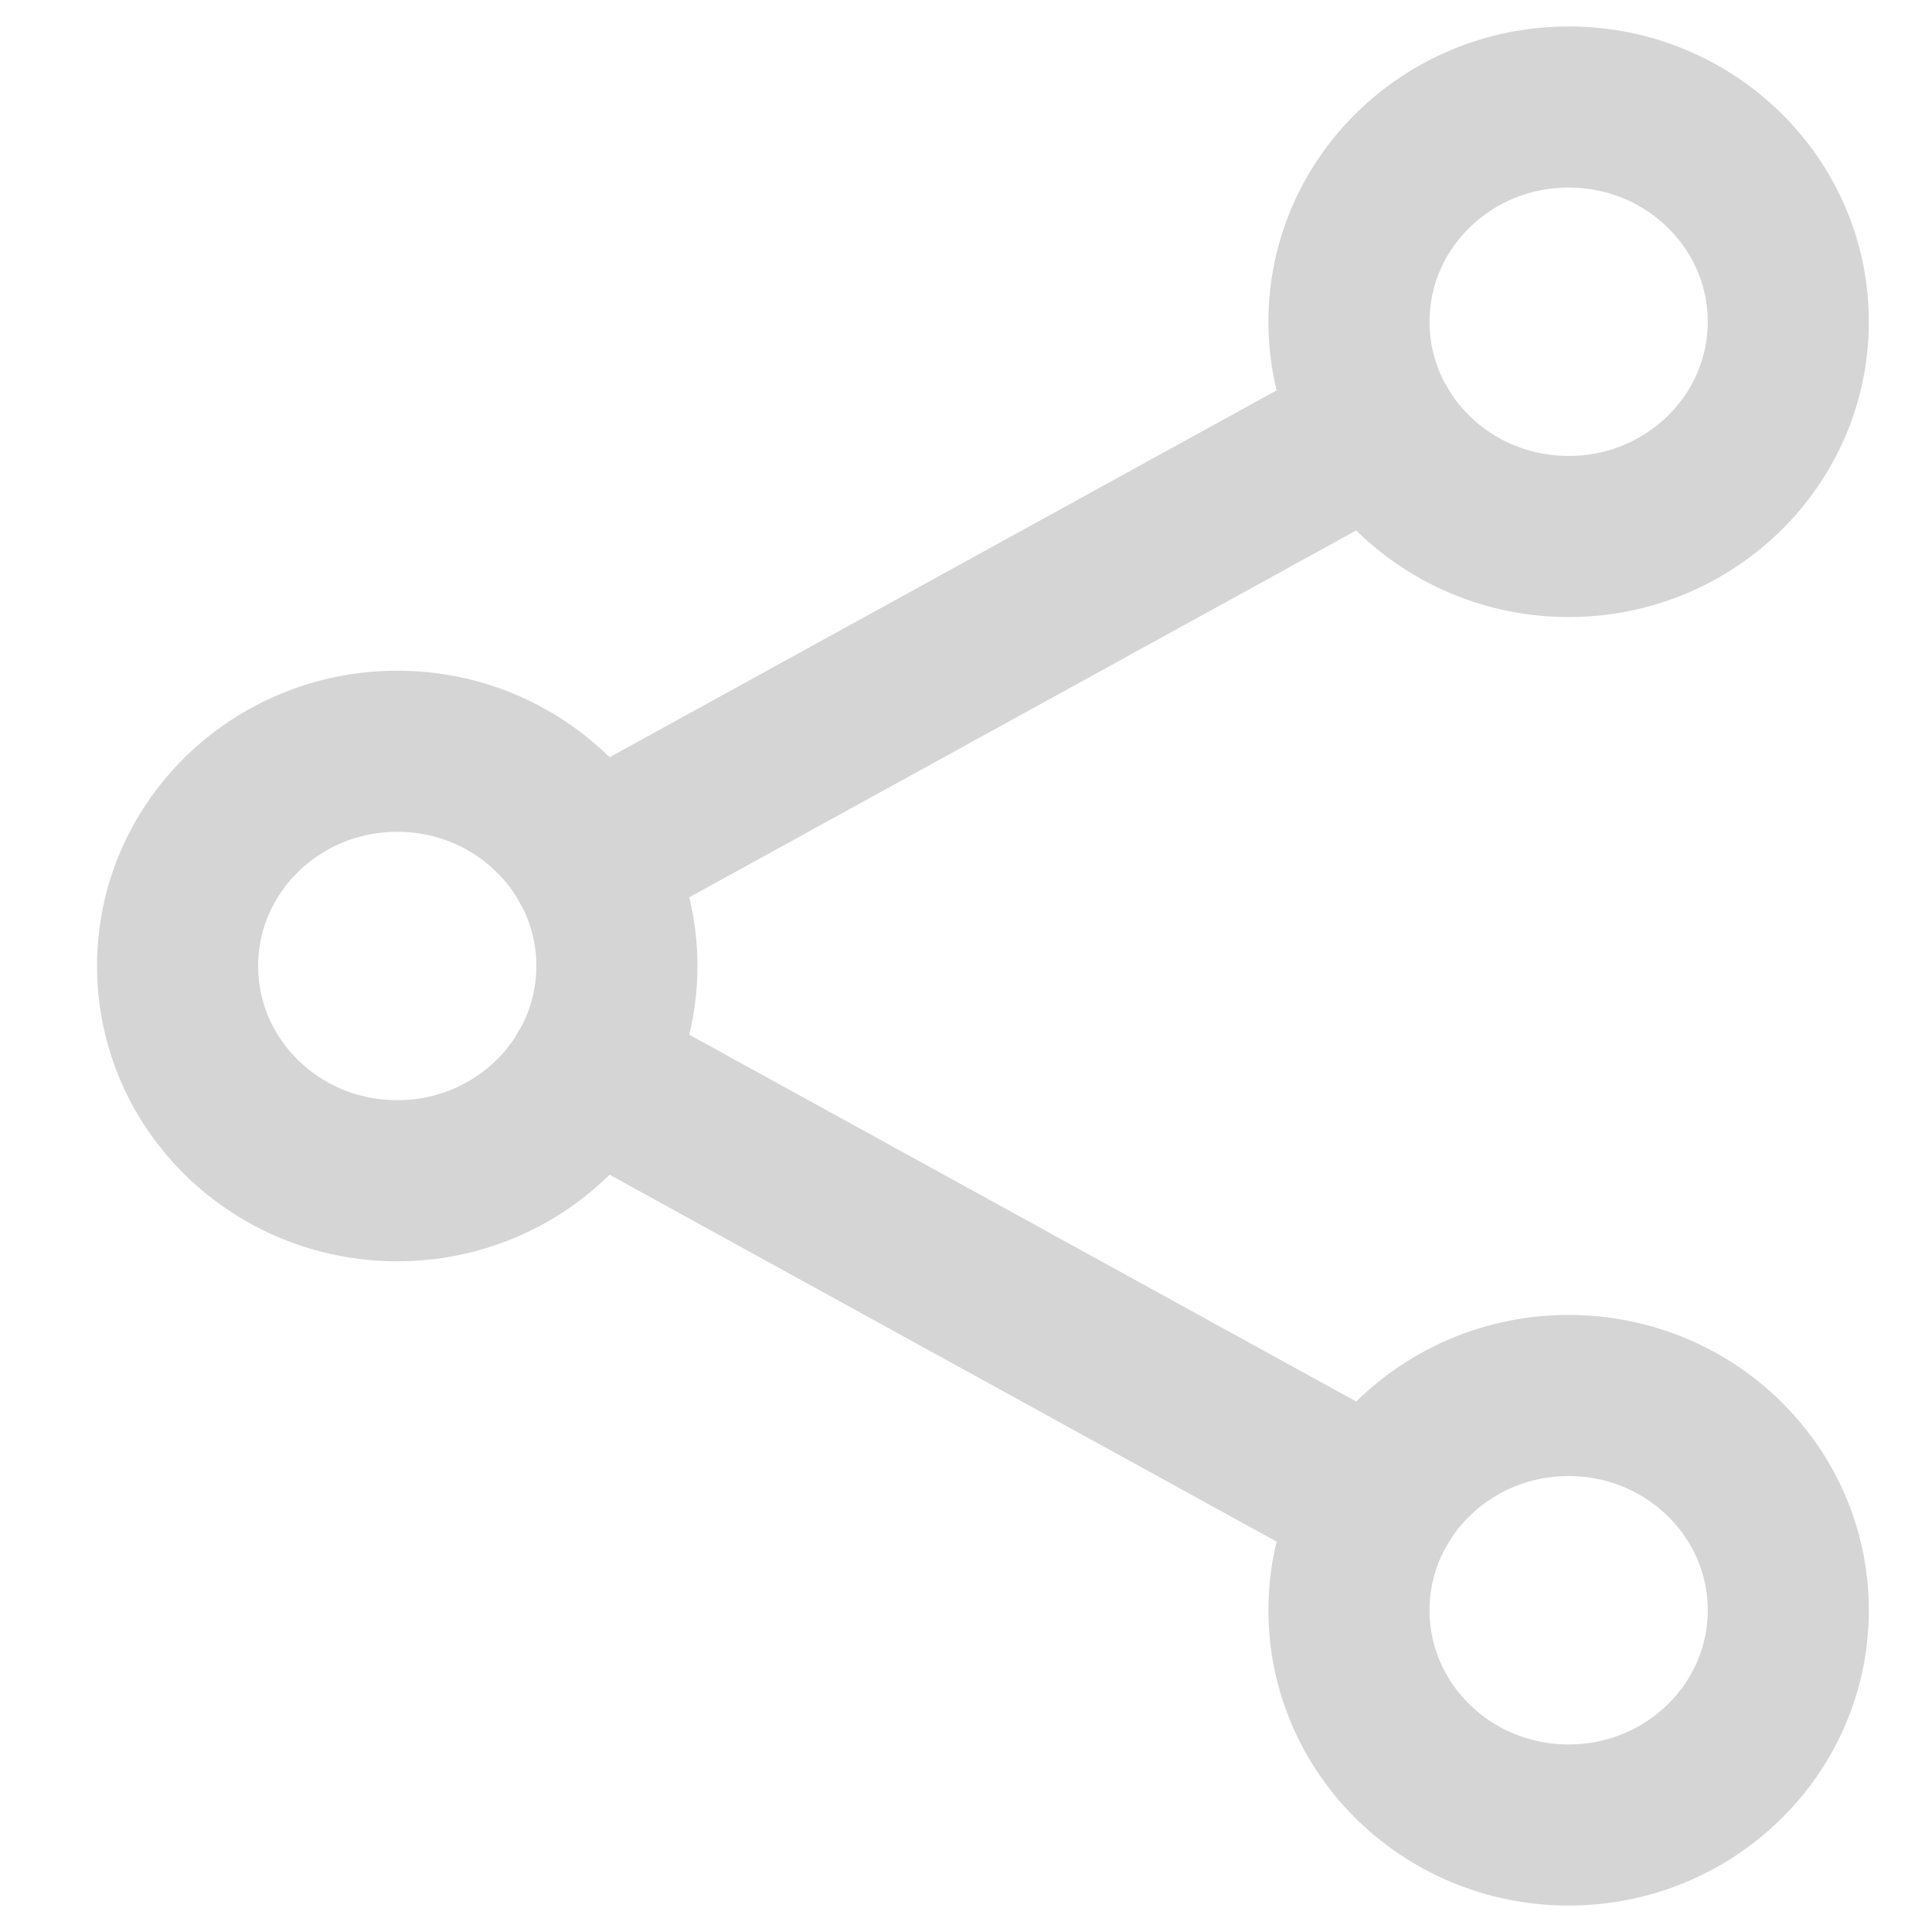<svg width="13" height="13" viewBox="0 0 13 13" fill="none" xmlns="http://www.w3.org/2000/svg">
<g id="Group 237605">
<path id="Vector" d="M2.673 7.945C3.489 7.945 4.151 7.298 4.151 6.5C4.151 5.702 3.489 5.055 2.673 5.055C1.857 5.055 1.195 5.702 1.195 6.5C1.195 7.298 1.857 7.945 2.673 7.945Z" stroke="#D5D5D5" stroke-width="1.084" stroke-linecap="round" stroke-linejoin="round"/>
<path id="Vector_2" d="M10.555 3.61C11.371 3.61 12.033 2.963 12.033 2.165C12.033 1.367 11.371 0.72 10.555 0.72C9.739 0.72 9.077 1.367 9.077 2.165C9.077 2.963 9.739 3.61 10.555 3.61Z" stroke="#D5D5D5" stroke-width="1.084" stroke-linecap="round" stroke-linejoin="round"/>
<path id="Vector_3" d="M10.555 12.28C11.371 12.28 12.033 11.633 12.033 10.835C12.033 10.037 11.371 9.39 10.555 9.39C9.739 9.39 9.077 10.037 9.077 10.835C9.077 11.633 9.739 12.28 10.555 12.28Z" stroke="#D5D5D5" stroke-width="1.084" stroke-linecap="round" stroke-linejoin="round"/>
<path id="Vector_4" d="M3.96 7.208L9.267 10.127M9.267 2.873L3.96 5.792" stroke="#D5D5D5" stroke-width="1.084" stroke-linecap="round" stroke-linejoin="round"/>
</g>
</svg>
